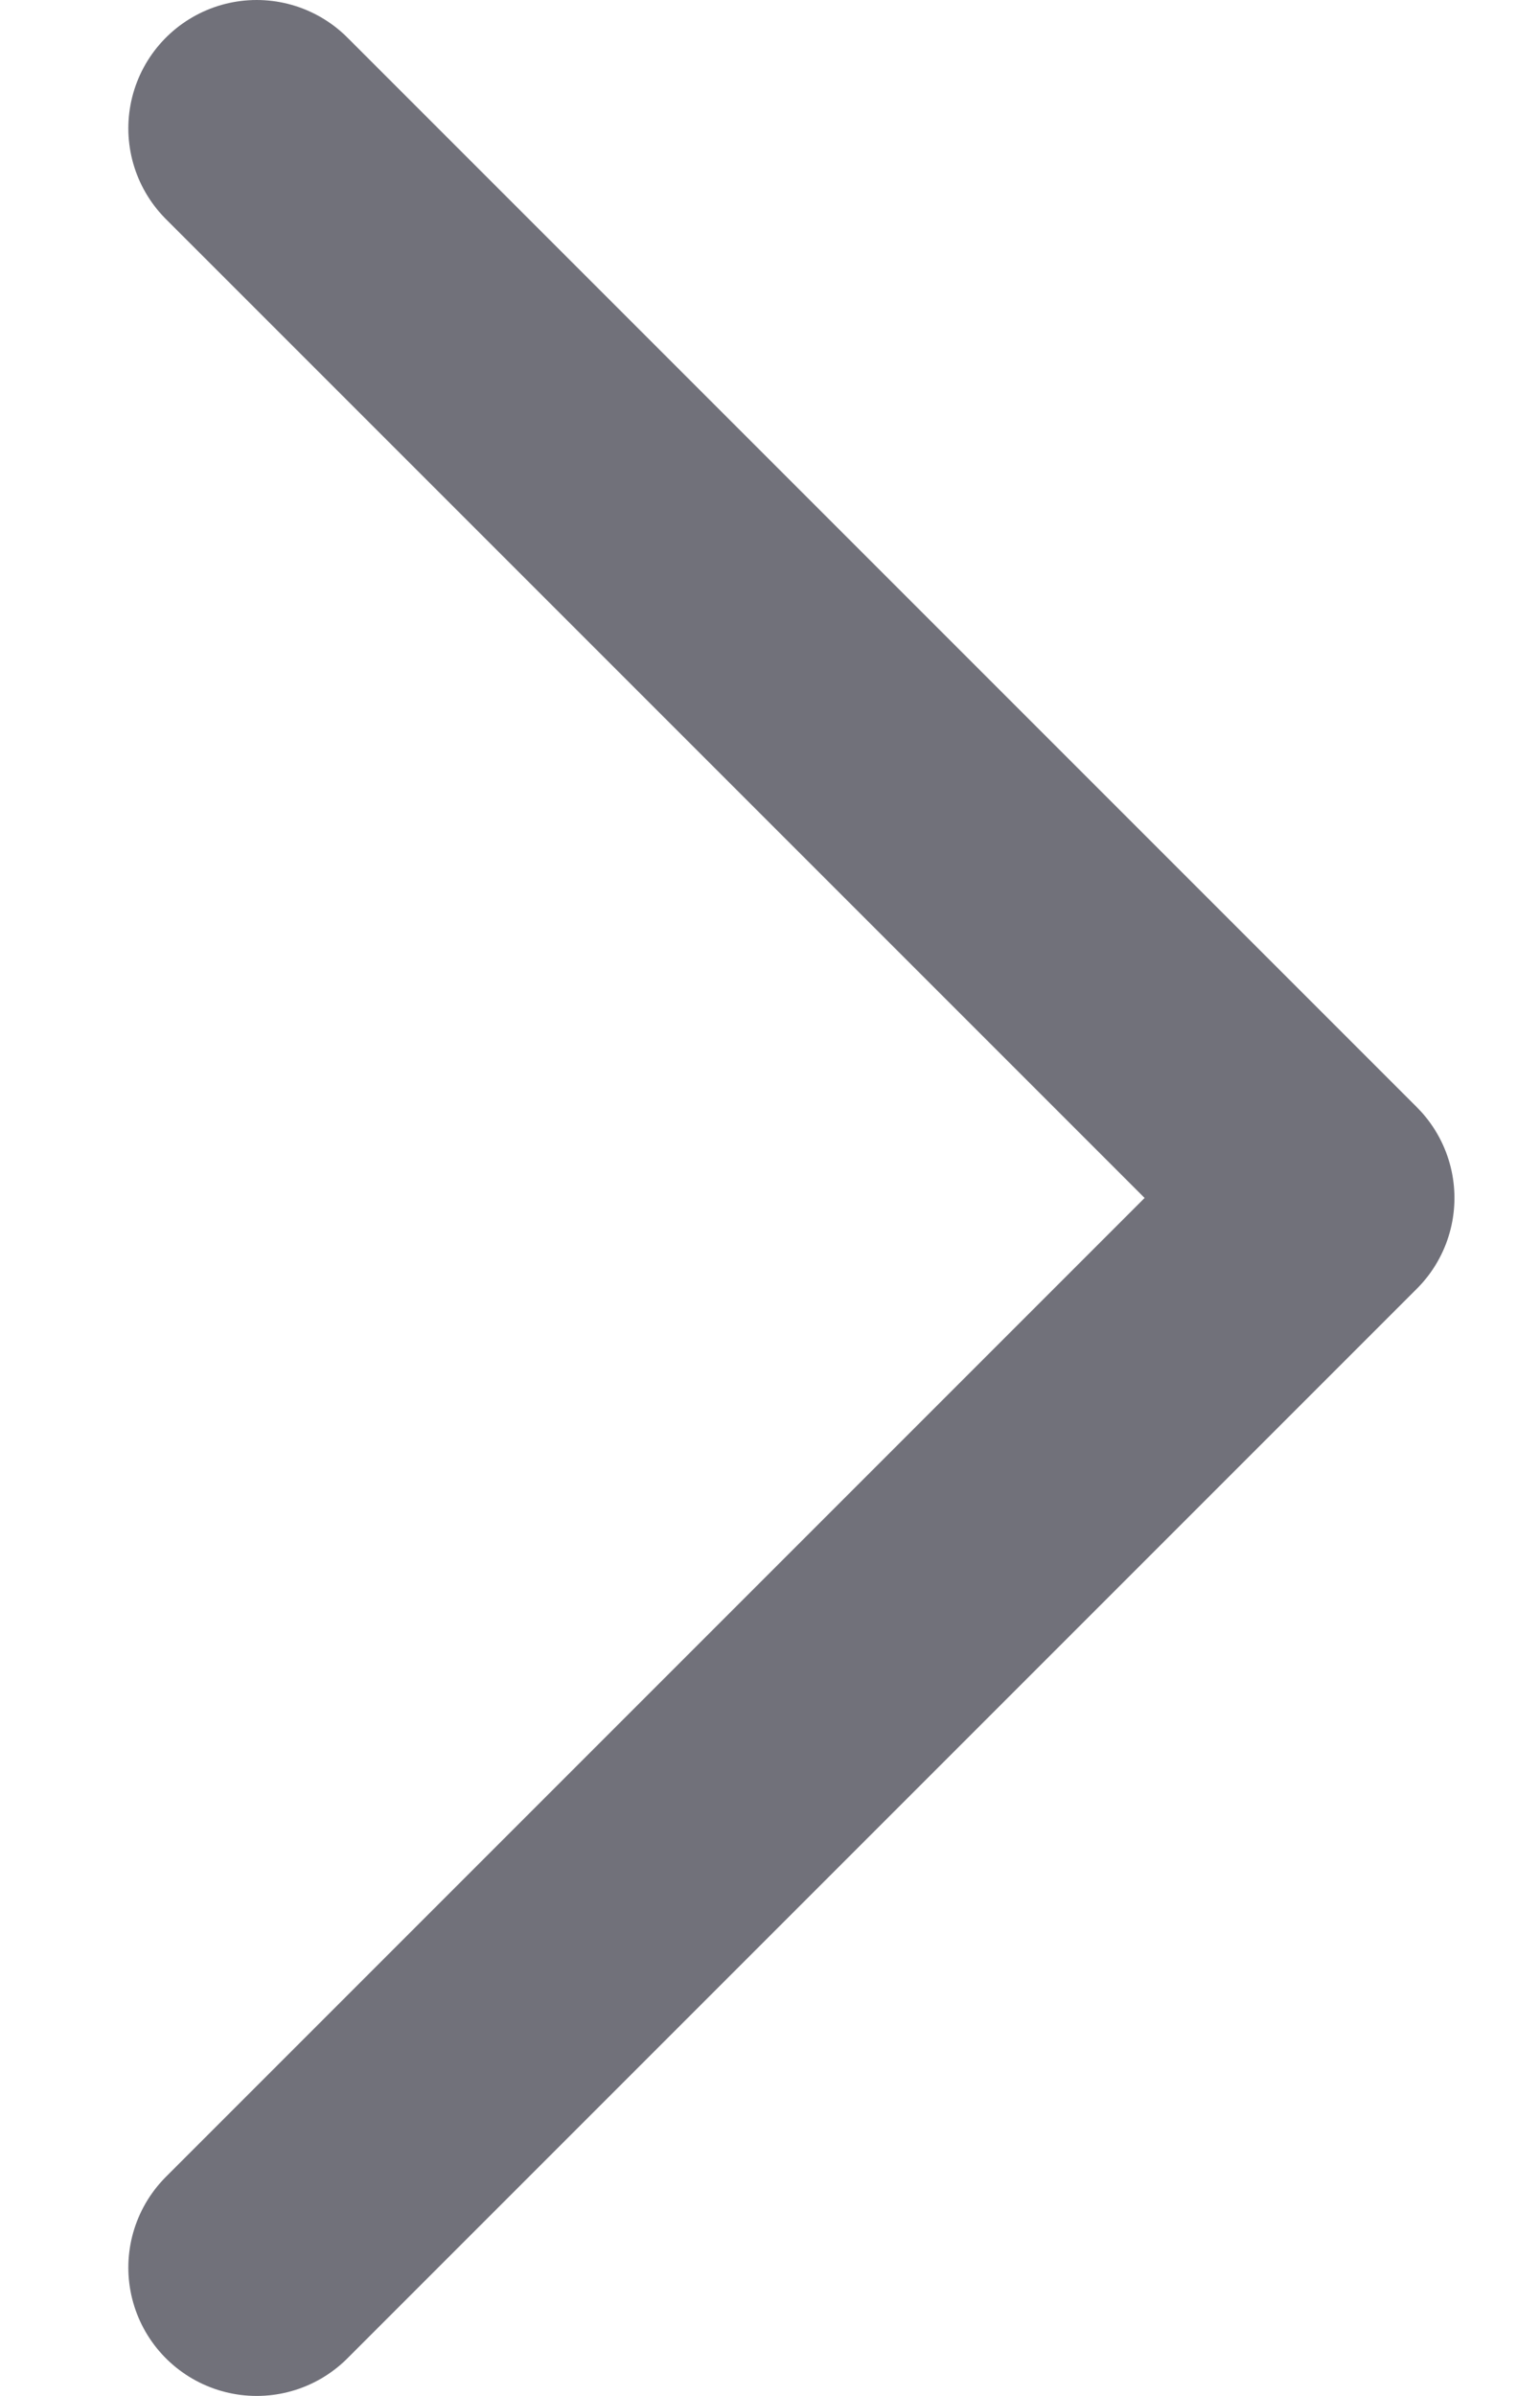 <svg width="9" height="14" viewBox="0 0 9 14" fill="none" xmlns="http://www.w3.org/2000/svg">
<path d="M1.5 0.75L7.75 7L1.5 13.25" stroke="#71717A" stroke-width="1.5" stroke-linecap="round" stroke-linejoin="round"/>
</svg>
